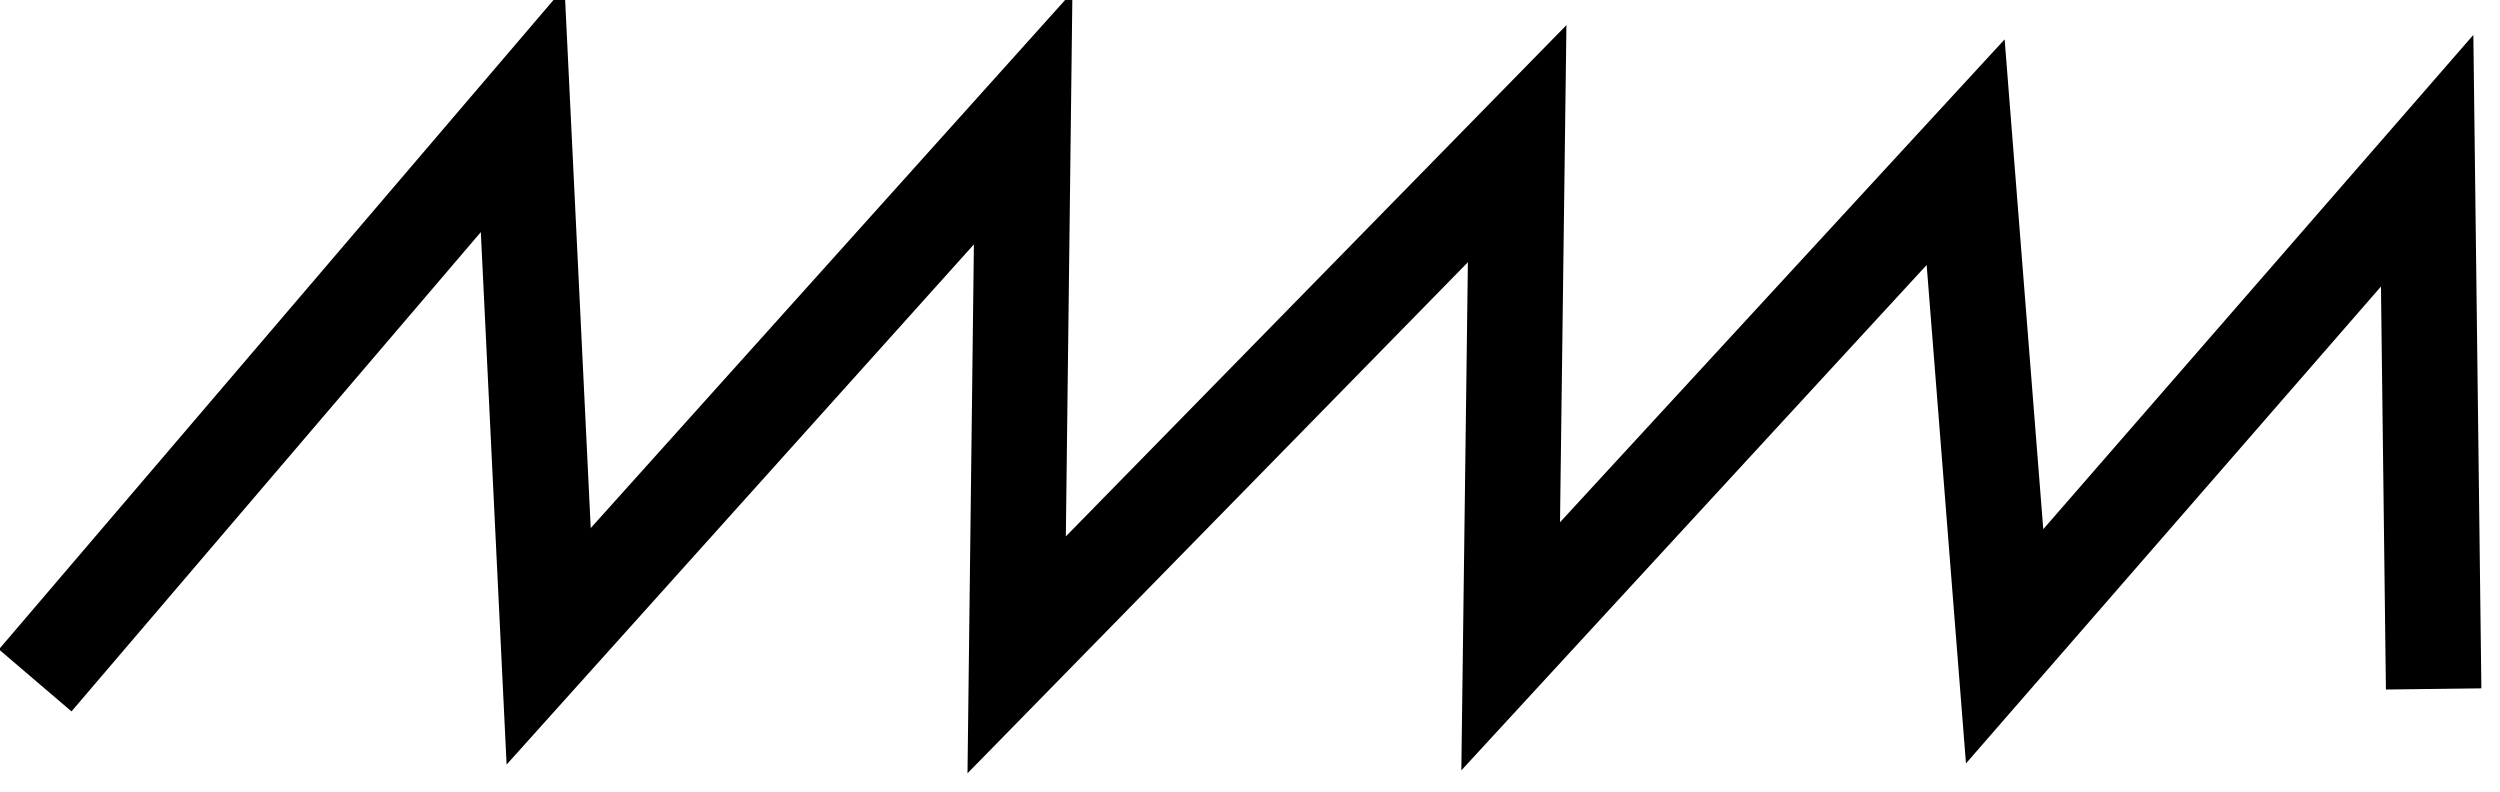 <?xml version="1.0" encoding="UTF-8" standalone="no"?>
<!-- Created with Inkscape (http://www.inkscape.org/) -->

<svg
   xmlns:dc="http://purl.org/dc/elements/1.1/"
   xmlns:cc="http://creativecommons.org/ns#"
   xmlns:rdf="http://www.w3.org/1999/02/22-rdf-syntax-ns#"
   xmlns:svg="http://www.w3.org/2000/svg"
   xmlns="http://www.w3.org/2000/svg"
   xmlns:sodipodi="http://sodipodi.sourceforge.net/DTD/sodipodi-0.dtd"
   xmlns:inkscape="http://www.inkscape.org/namespaces/inkscape"
   id="svg2"
   version="1.1"
   inkscape:version="0.48.5 r10040"
   width="56.25"
   height="17.812"
   viewBox="0 0 56.25 17.812"
   sodipodi:docname="fluvial.svg">
  <defs
     id="defs6" />
  <sodipodi:namedview
     pagecolor="#ffffff"
     bordercolor="#666666"
     borderopacity="1"
     objecttolerance="10"
     gridtolerance="10"
     guidetolerance="10"
     inkscape:pageopacity="0"
     inkscape:pageshadow="2"
     inkscape:window-width="1920"
     inkscape:window-height="997"
     id="namedview4"
     showgrid="false"
     inkscape:zoom="8.5511111"
     inkscape:cx="5.204002"
     inkscape:cy="8.90625"
     inkscape:window-x="1366"
     inkscape:window-y="0"
     inkscape:window-maximized="1"
     inkscape:current-layer="svg2" />
  <path
     style="fill:none;stroke:#000000;stroke-width:2.148;stroke-linecap:butt;stroke-linejoin:miter;stroke-miterlimit:4;stroke-opacity:1;stroke-dasharray:none"
     d="M 0.792,15.309 11.76,2.466 12.345,14.542 23.021,2.658 22.875,14.734 34.136,3.233 33.99,14.542 44.227,3.424 45.104,14.542 54.611,3.616 54.757,15.501"
     id="path3145"
     inkscape:connector-curvature="0"
     sodipodi:nodetypes="ccccccccccc" />
</svg>
